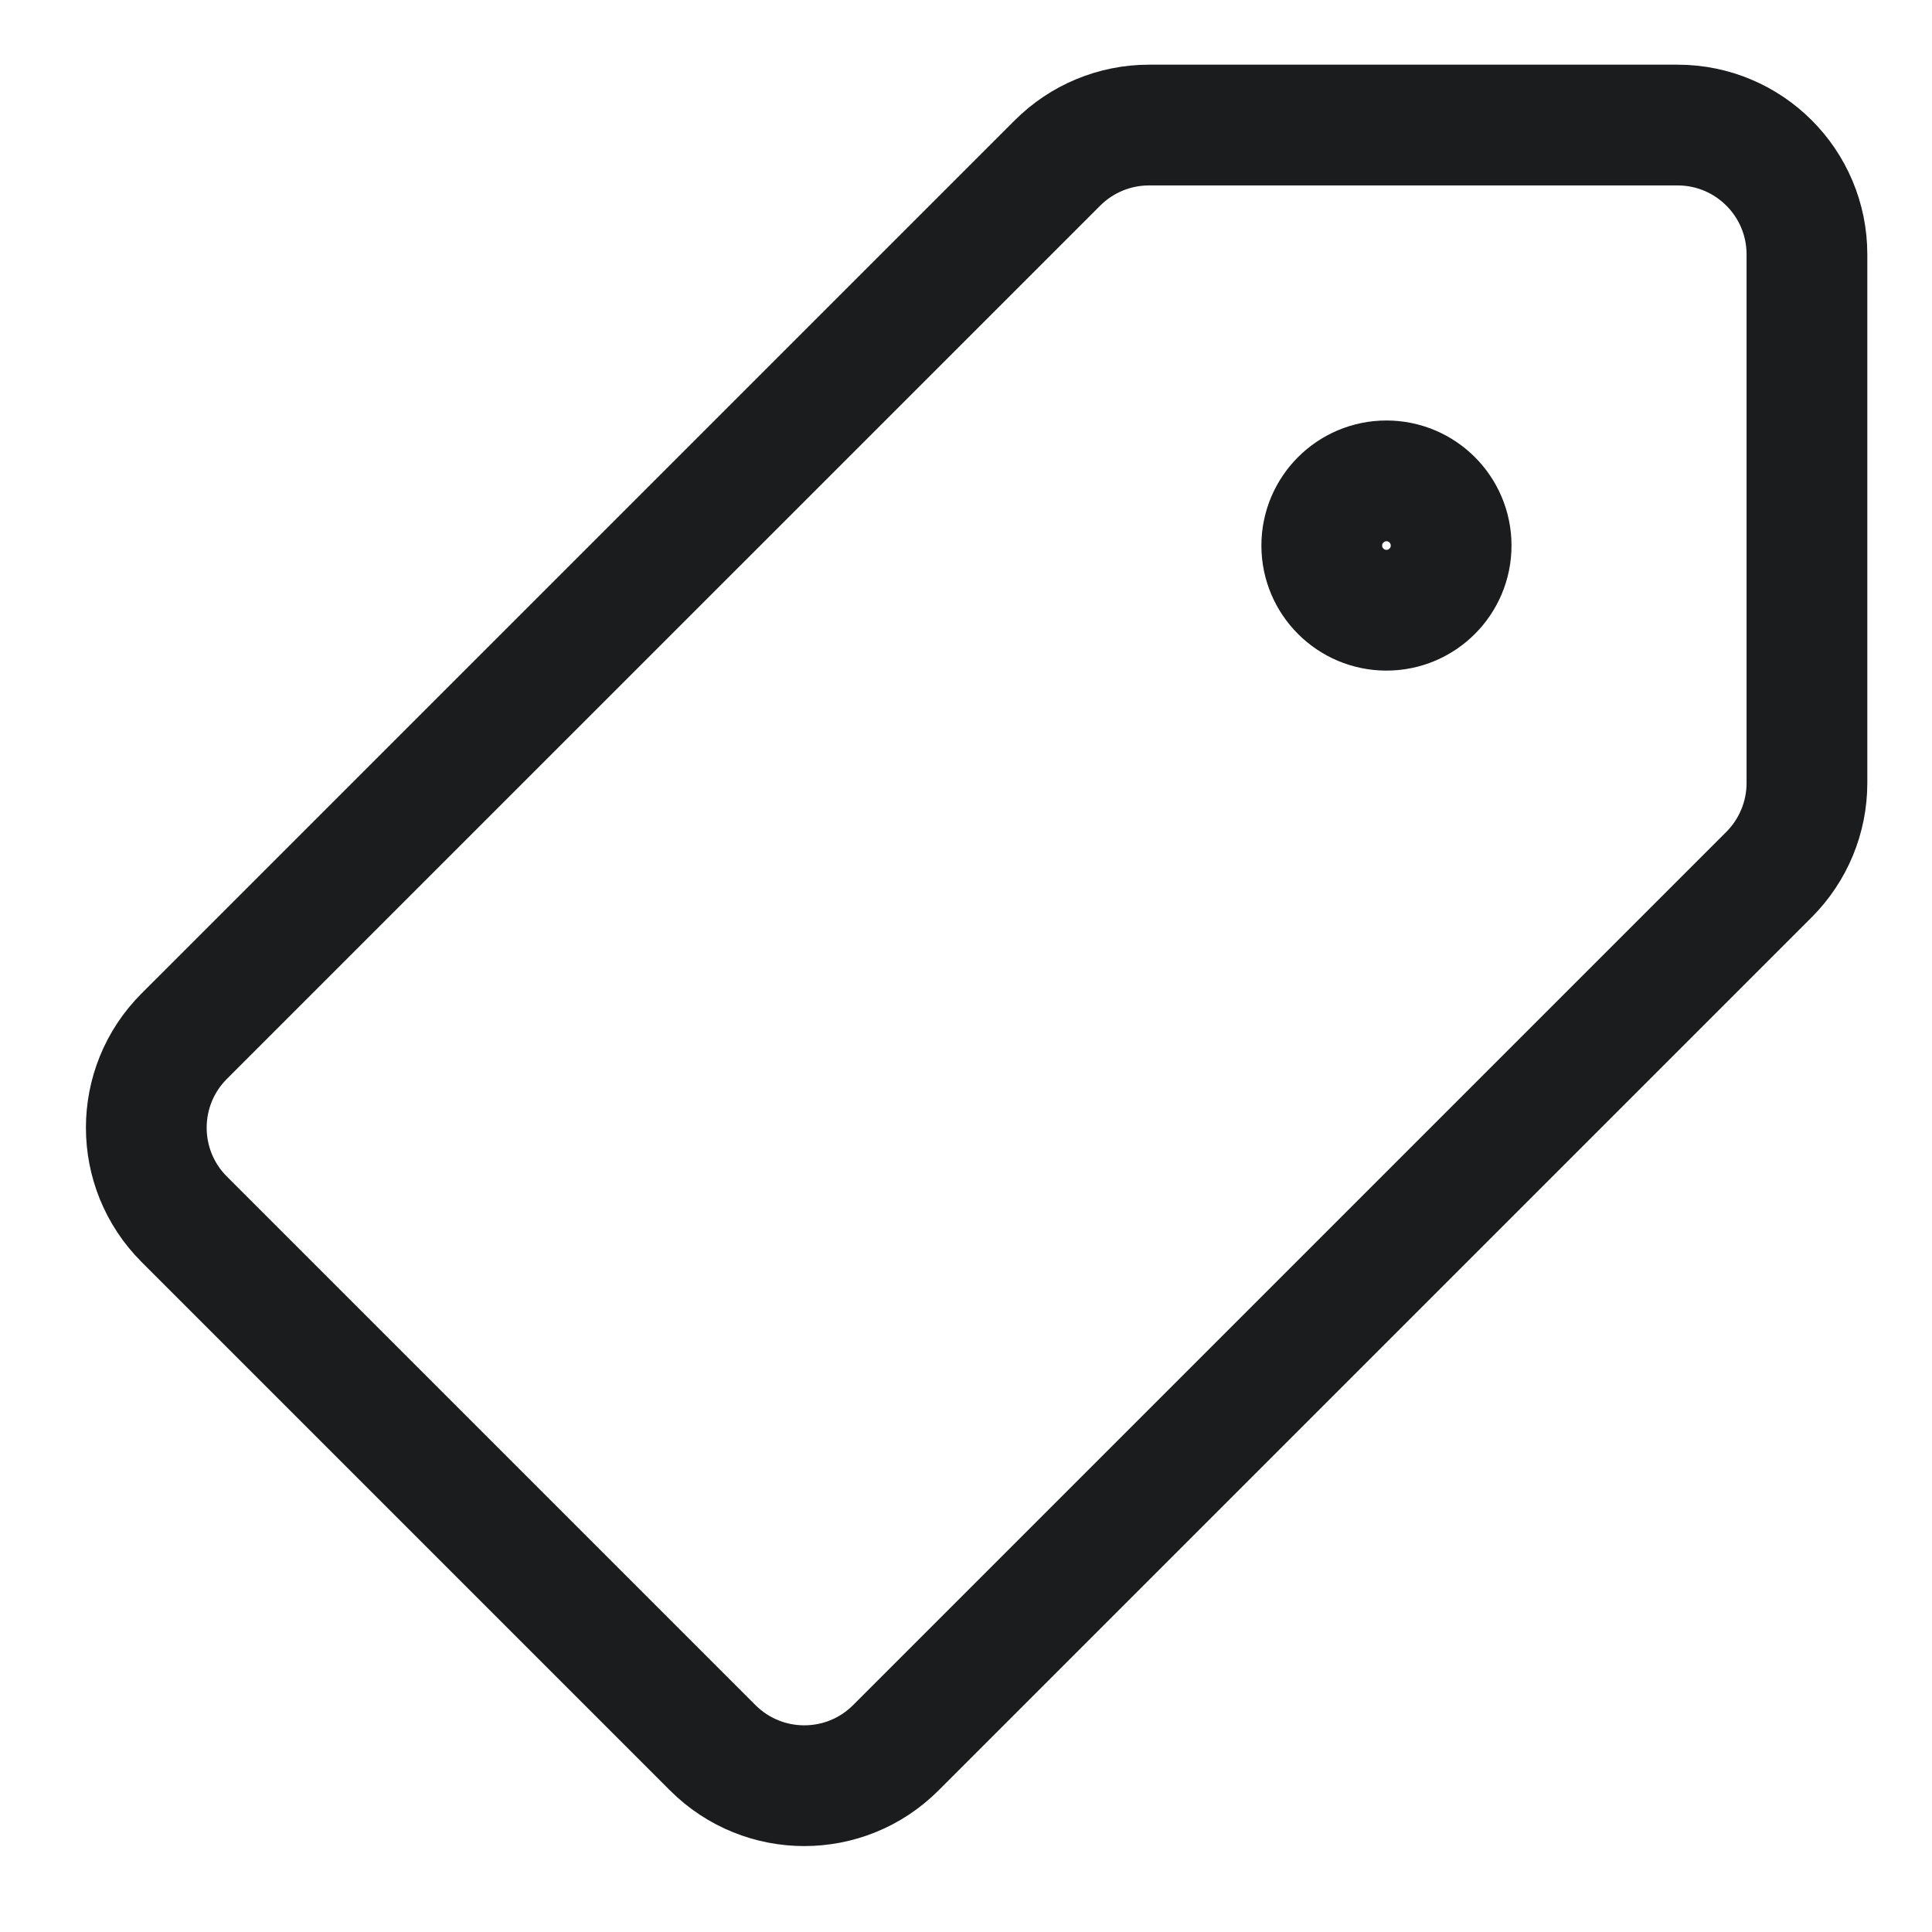 <svg xmlns="http://www.w3.org/2000/svg" fill="none" viewBox="-1.5 -1.5 48 48" id="Tag--Streamline-Core.svg" height="48" width="48"><desc>Tag Streamline Icon: https://streamlinehq.com</desc><g id="tag--tags-bookmark-favorite"><path id="Vector 4010" stroke="#1a1c1e" stroke-linecap="round" stroke-linejoin="round" d="M27.046 1.607H40.179c1.775 0 3.214 1.439 3.214 3.214v13.133c0 0.852 -0.339 1.67 -0.941 2.273L20.755 41.924c-1.255 1.255 -3.29 1.255 -4.546 0L3.076 28.791C1.821 27.535 1.821 25.5 3.076 24.245L24.773 2.549C25.376 1.946 26.193 1.607 27.046 1.607Z" stroke-width="3"></path><path id="Vector" stroke="#1a1c1e" stroke-linecap="round" stroke-linejoin="round" d="M32.946 13.661c-0.888 0 -1.607 -0.72 -1.607 -1.607s0.72 -1.607 1.607 -1.607c0.887 0 1.607 0.72 1.607 1.607s-0.72 1.607 -1.607 1.607Z" stroke-width="3"></path></g></svg>